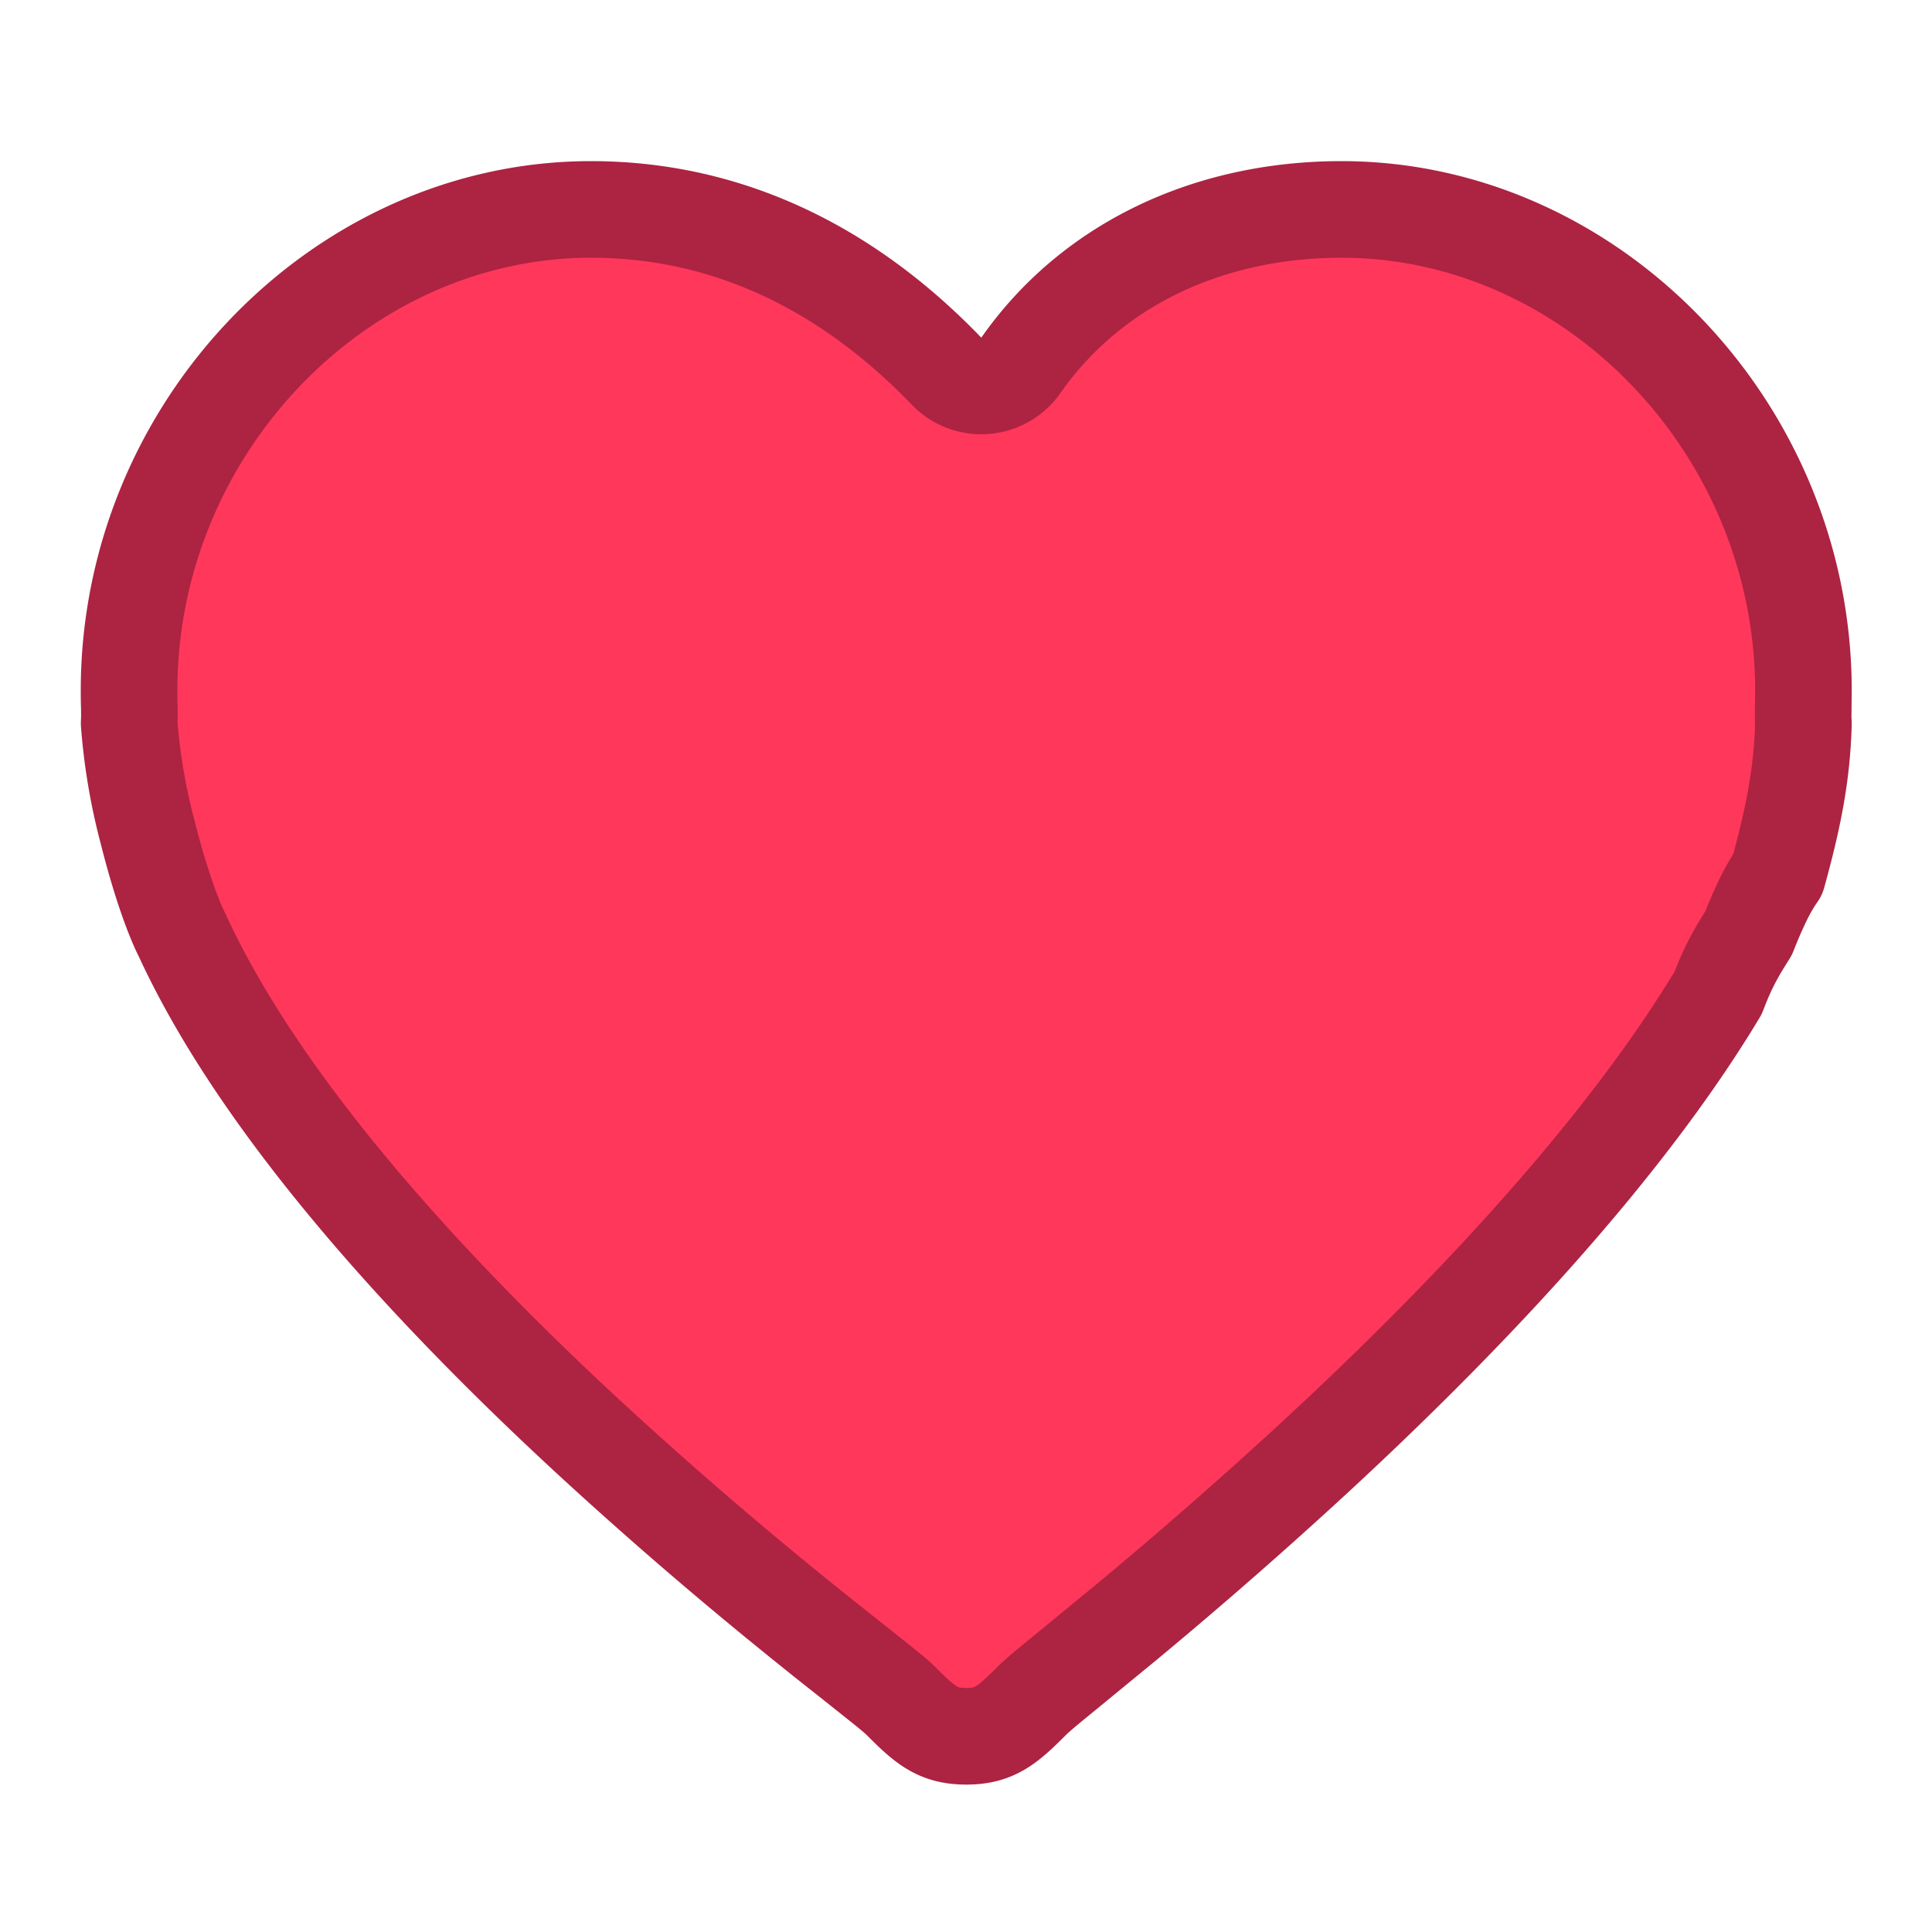 <svg xmlns:xlink="http://www.w3.org/1999/xlink" width="20" height="20" fill="none" xmlns="http://www.w3.org/2000/svg" class="" viewBox="0 0 20 20"><mask id="like_svg__a" maskUnits="userSpaceOnUse" x="0" y="0" width="20" height="20" style="mask-type: alpha;" fill="none"><path fill="#D9D9D9" d="M0 0h20v20H0z"></path></mask><g mask="url(#like_svg__a)" fill="none"><path d="M9.798 3.842a.5.5 0 00.77-.06c.731-1.044 1.944-1.614 3.319-1.614 2.59 0 4.782 2.262 4.782 4.981l-.002.184a12.694 12.694 0 01-.001.108c0 .01 0 .025.003.043-.013.522-.1.967-.266 1.569-.061.086-.111.179-.152.262a5.07 5.07 0 00-.15.346c-.15.235-.224.38-.315.618-1.02 1.697-2.696 3.441-4.18 4.812a49.967 49.967 0 01-1.947 1.703l-.58.476-.057.047-.017.014c-.139.113-.264.216-.318.27-.254.254-.385.373-.684.373-.3 0-.43-.119-.685-.374-.055-.055-.19-.16-.335-.276l-.035-.028-.025-.02c-.176-.14-.41-.323-.684-.546a43.977 43.977 0 01-2.142-1.85c-1.625-1.501-3.379-3.394-4.208-5.192l-.007-.014c-.106-.212-.241-.61-.353-1.057a6.216 6.216 0 01-.192-1.13 1.537 1.537 0 00.002-.125v-.027c-.002-.048-.003-.107-.003-.186 0-2.72 2.191-4.981 4.782-4.981 1.36 0 2.611.563 3.68 1.674z" fill="#FF375B" stroke="#AD2342" stroke-linejoin="round"></path></g><defs><linearGradient id="like_svg__paint0_linear_30891_122313" x1="10.003" y1="1.668" x2="10.003" y2="18.474" gradientUnits="userSpaceOnUse"><stop stop-color="#FF4370"></stop><stop offset="1" stop-color="#FF375B"></stop></linearGradient></defs></svg>